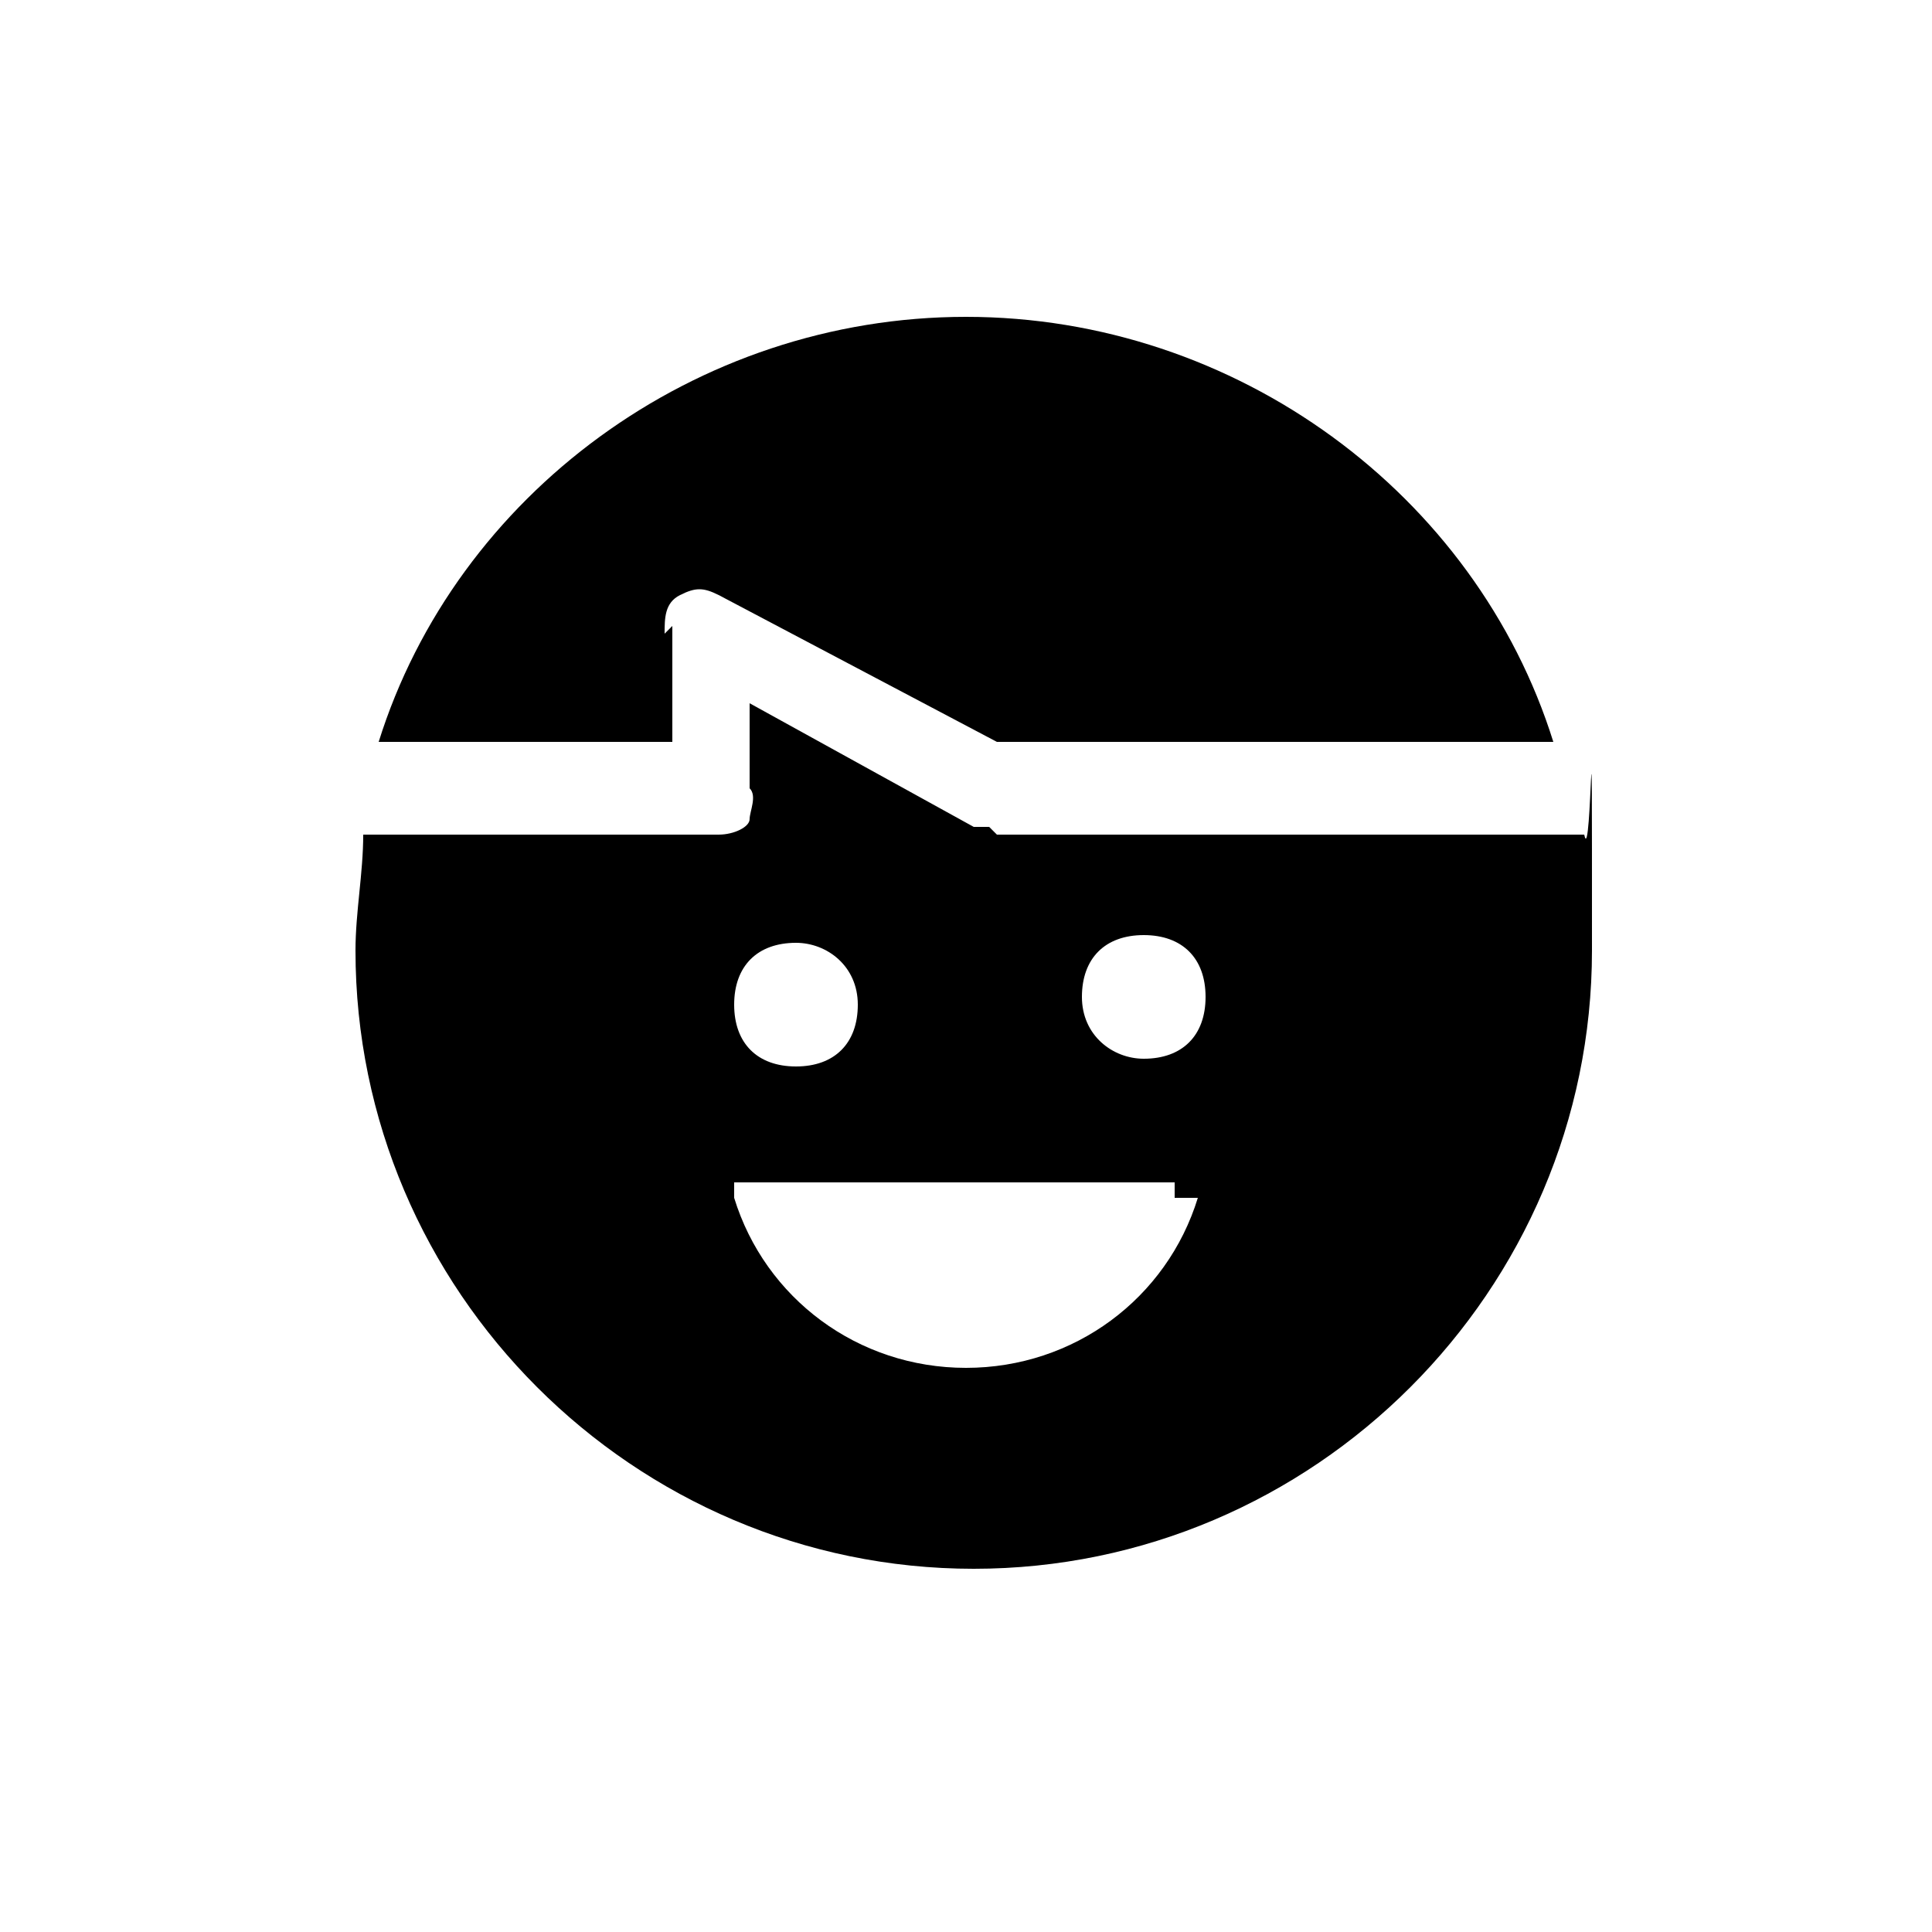 <svg width="25" height="25" viewBox="0 0 25 25" fill="none" xmlns="http://www.w3.org/2000/svg">
<path d="M12.8 10.7H12.6L9.7 9.1V10.2C9.8 10.3 9.7 10.5 9.7 10.6C9.7 10.7 9.5 10.8 9.3 10.8H4.7C4.7 11.3 4.6 11.8 4.6 12.3C4.6 16.7 8.2 20.3 12.6 20.3C17 20.3 20.6 16.7 20.6 12.3C20.6 7.9 20.6 11.3 20.5 10.8H12.9L12.8 10.7ZM10.3 12.2C10.7 12.2 11.1 12.5 11.1 13C11.1 13.5 10.8 13.8 10.3 13.8C9.8 13.8 9.5 13.5 9.5 13C9.5 12.5 9.8 12.2 10.3 12.2ZM15.5 15.5C15.1 16.8 13.9 17.7 12.5 17.7C11.1 17.7 9.9 16.8 9.5 15.5C9.5 15.5 9.5 15.5 9.5 15.4C9.5 15.4 9.5 15.4 9.5 15.3C9.5 15.3 9.5 15.3 9.6 15.3H15.1C15.1 15.3 15.1 15.3 15.2 15.3C15.2 15.3 15.2 15.3 15.2 15.4C15.2 15.4 15.2 15.4 15.2 15.5H15.5ZM14.8 13.7C14.4 13.7 14 13.4 14 12.9C14 12.4 14.3 12.1 14.8 12.1C15.3 12.1 15.6 12.4 15.6 12.9C15.6 13.4 15.3 13.7 14.8 13.7Z" fill="black"/>
<path d="M8.6 8.2C8.6 8 8.6 7.8 8.8 7.7C9 7.6 9.1 7.6 9.3 7.7L12.9 9.6H20.1C19.1 6.4 16 4.1 12.5 4.1C9 4.1 5.9 6.4 4.9 9.6H8.7V8.1L8.6 8.2Z" fill="black"/>
</svg>
